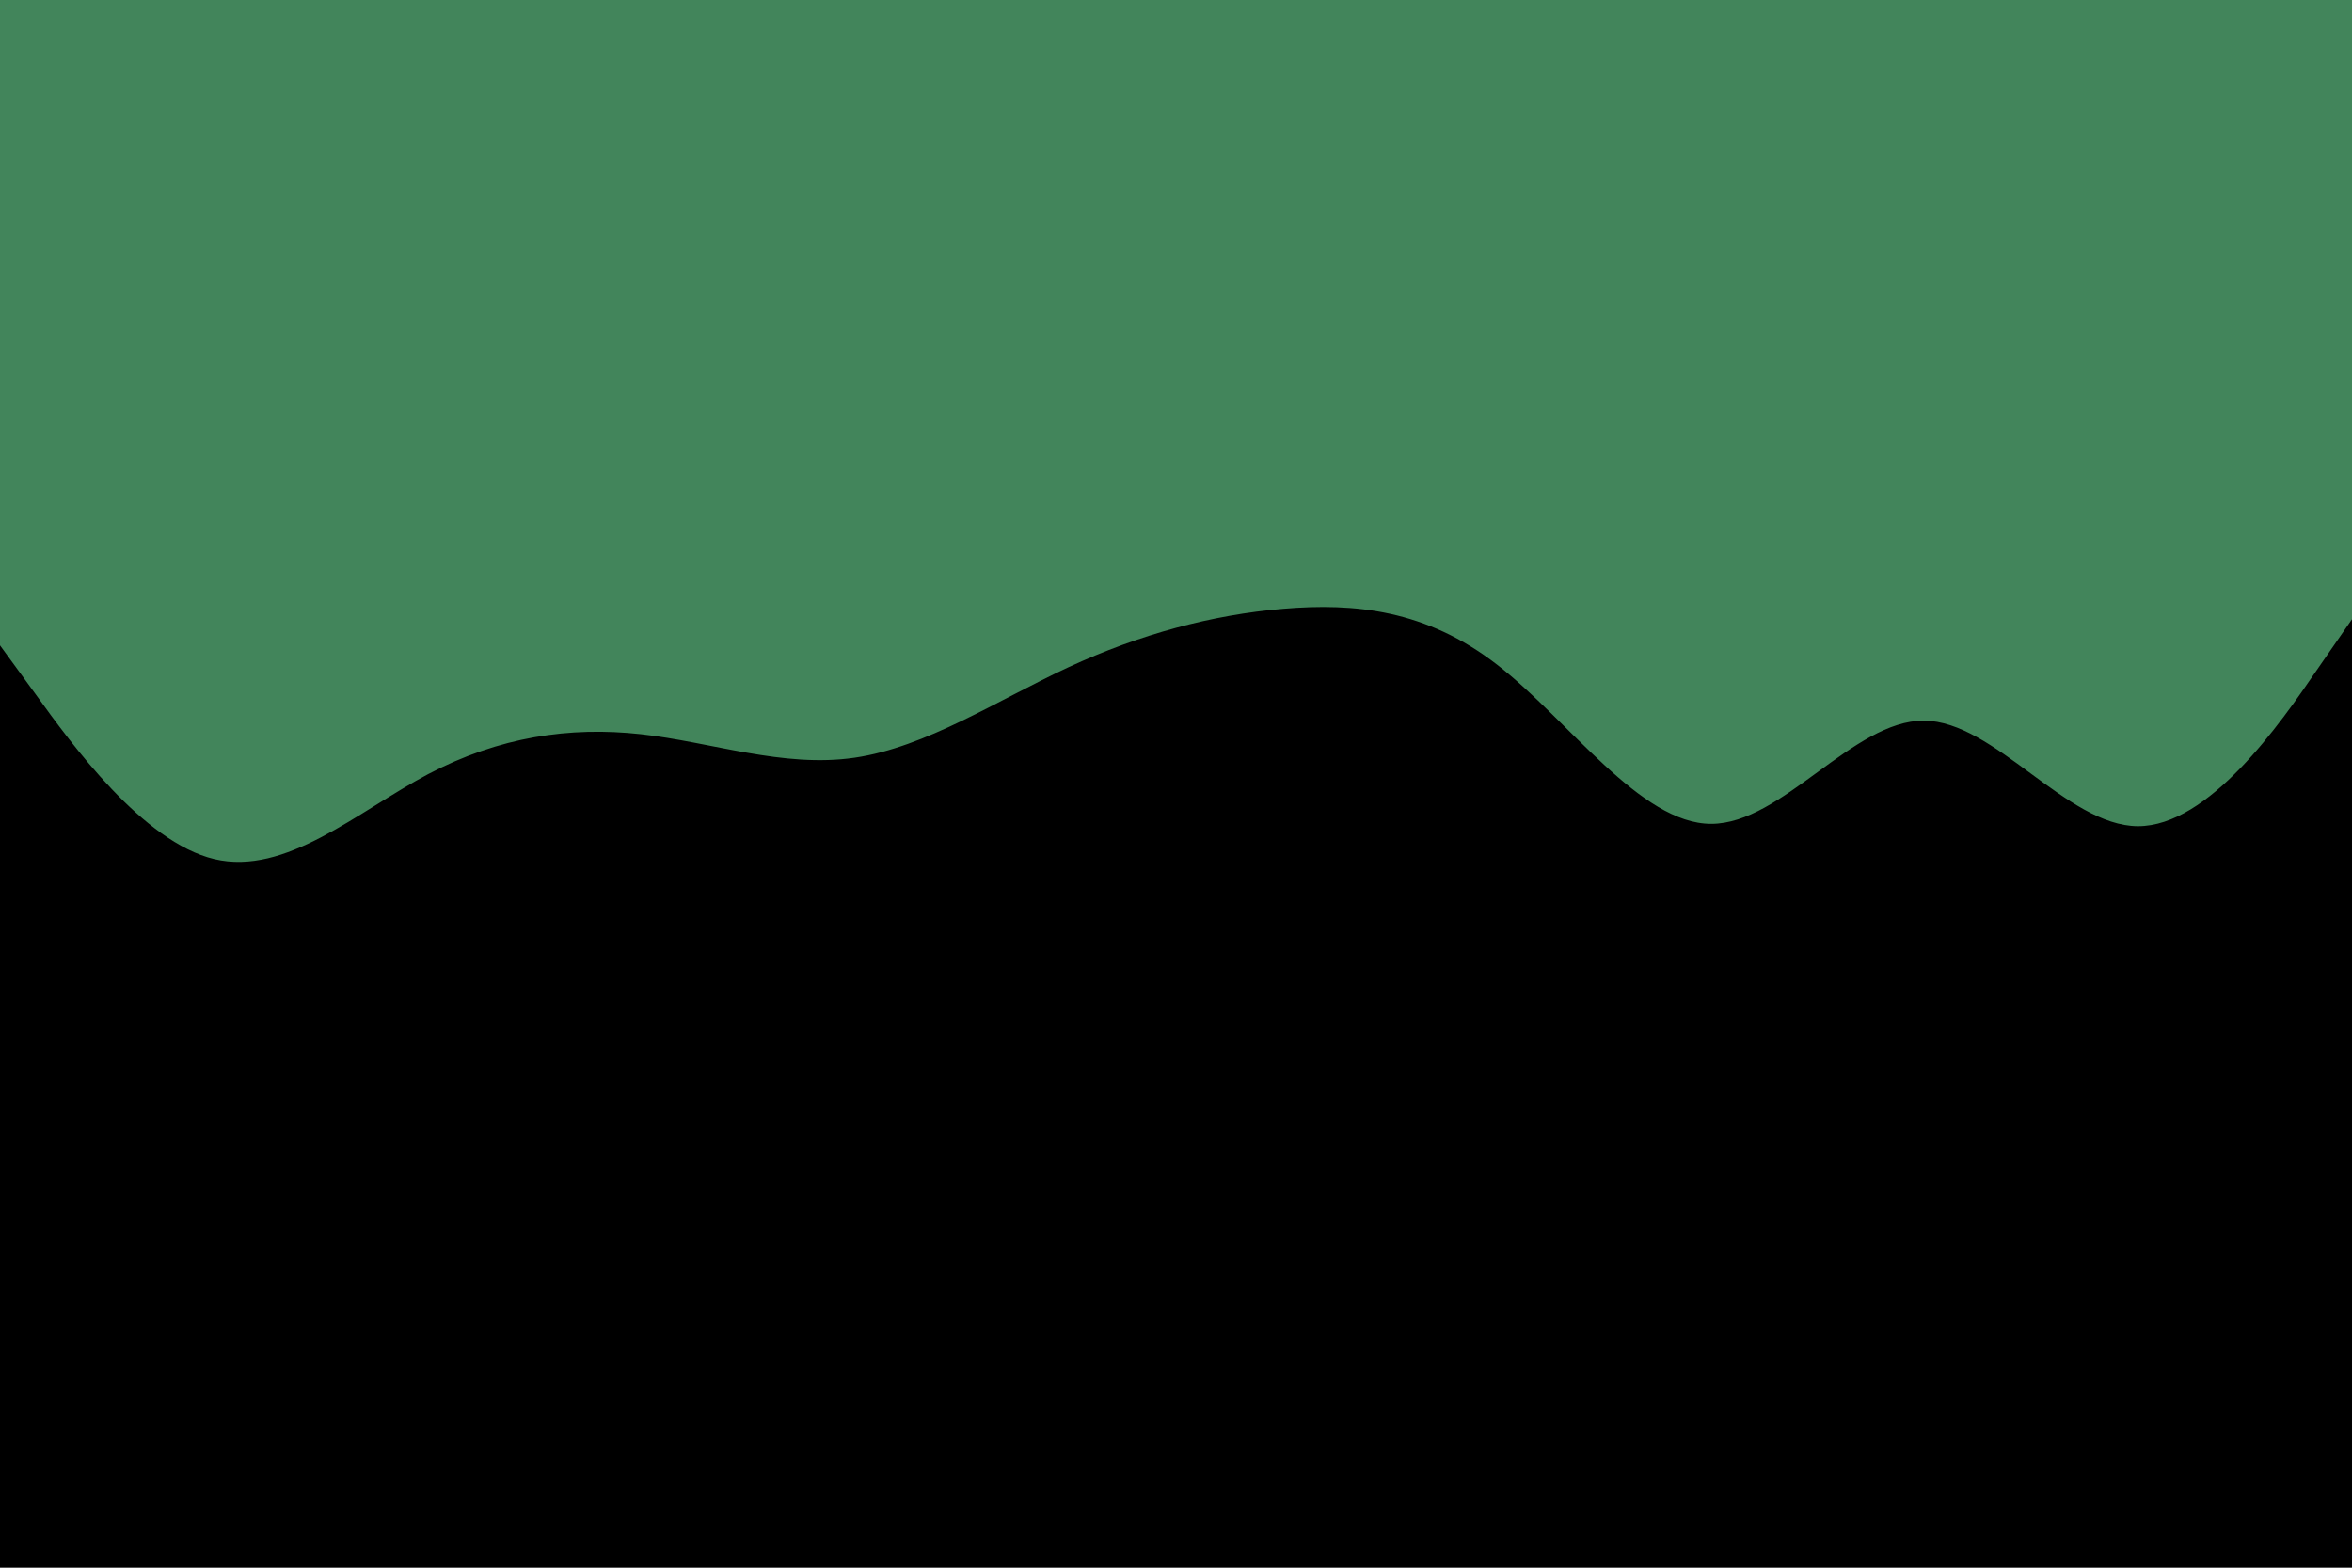 <svg id="visual" viewBox="0 0 900 600" width="900" height="600" xmlns="http://www.w3.org/2000/svg" xmlns:xlink="http://www.w3.org/1999/xlink" version="1.1"><rect x="0" y="0" width="900" height="600" fill="#000"></rect><path d="M0 247L13.7 265.8C27.3 284.7 54.7 322.3 82 328.8C109.3 335.3 136.7 310.7 163.8 296.3C191 282 218 278 245.2 281C272.3 284 299.7 294 327 290C354.3 286 381.7 268 409 255.3C436.3 242.7 463.7 235.3 491 233C518.3 230.7 545.7 233.3 573 254.5C600.3 275.7 627.7 315.3 654.8 315.3C682 315.3 709 275.7 736.2 275.8C763.3 276 790.7 316 818 316.2C845.3 316.3 872.7 276.7 886.3 256.8L900 237L900 0L886.3 0C872.7 0 845.3 0 818 0C790.7 0 763.3 0 736.2 0C709 0 682 0 654.8 0C627.7 0 600.3 0 573 0C545.7 0 518.3 0 491 0C463.7 0 436.3 0 409 0C381.7 0 354.3 0 327 0C299.7 0 272.3 0 245.2 0C218 0 191 0 163.8 0C136.7 0 109.3 0 82 0C54.7 0 27.3 0 13.7 0L0 0Z" fill="#42855B" stroke-linecap="round" stroke-linejoin="miter"></path></svg>